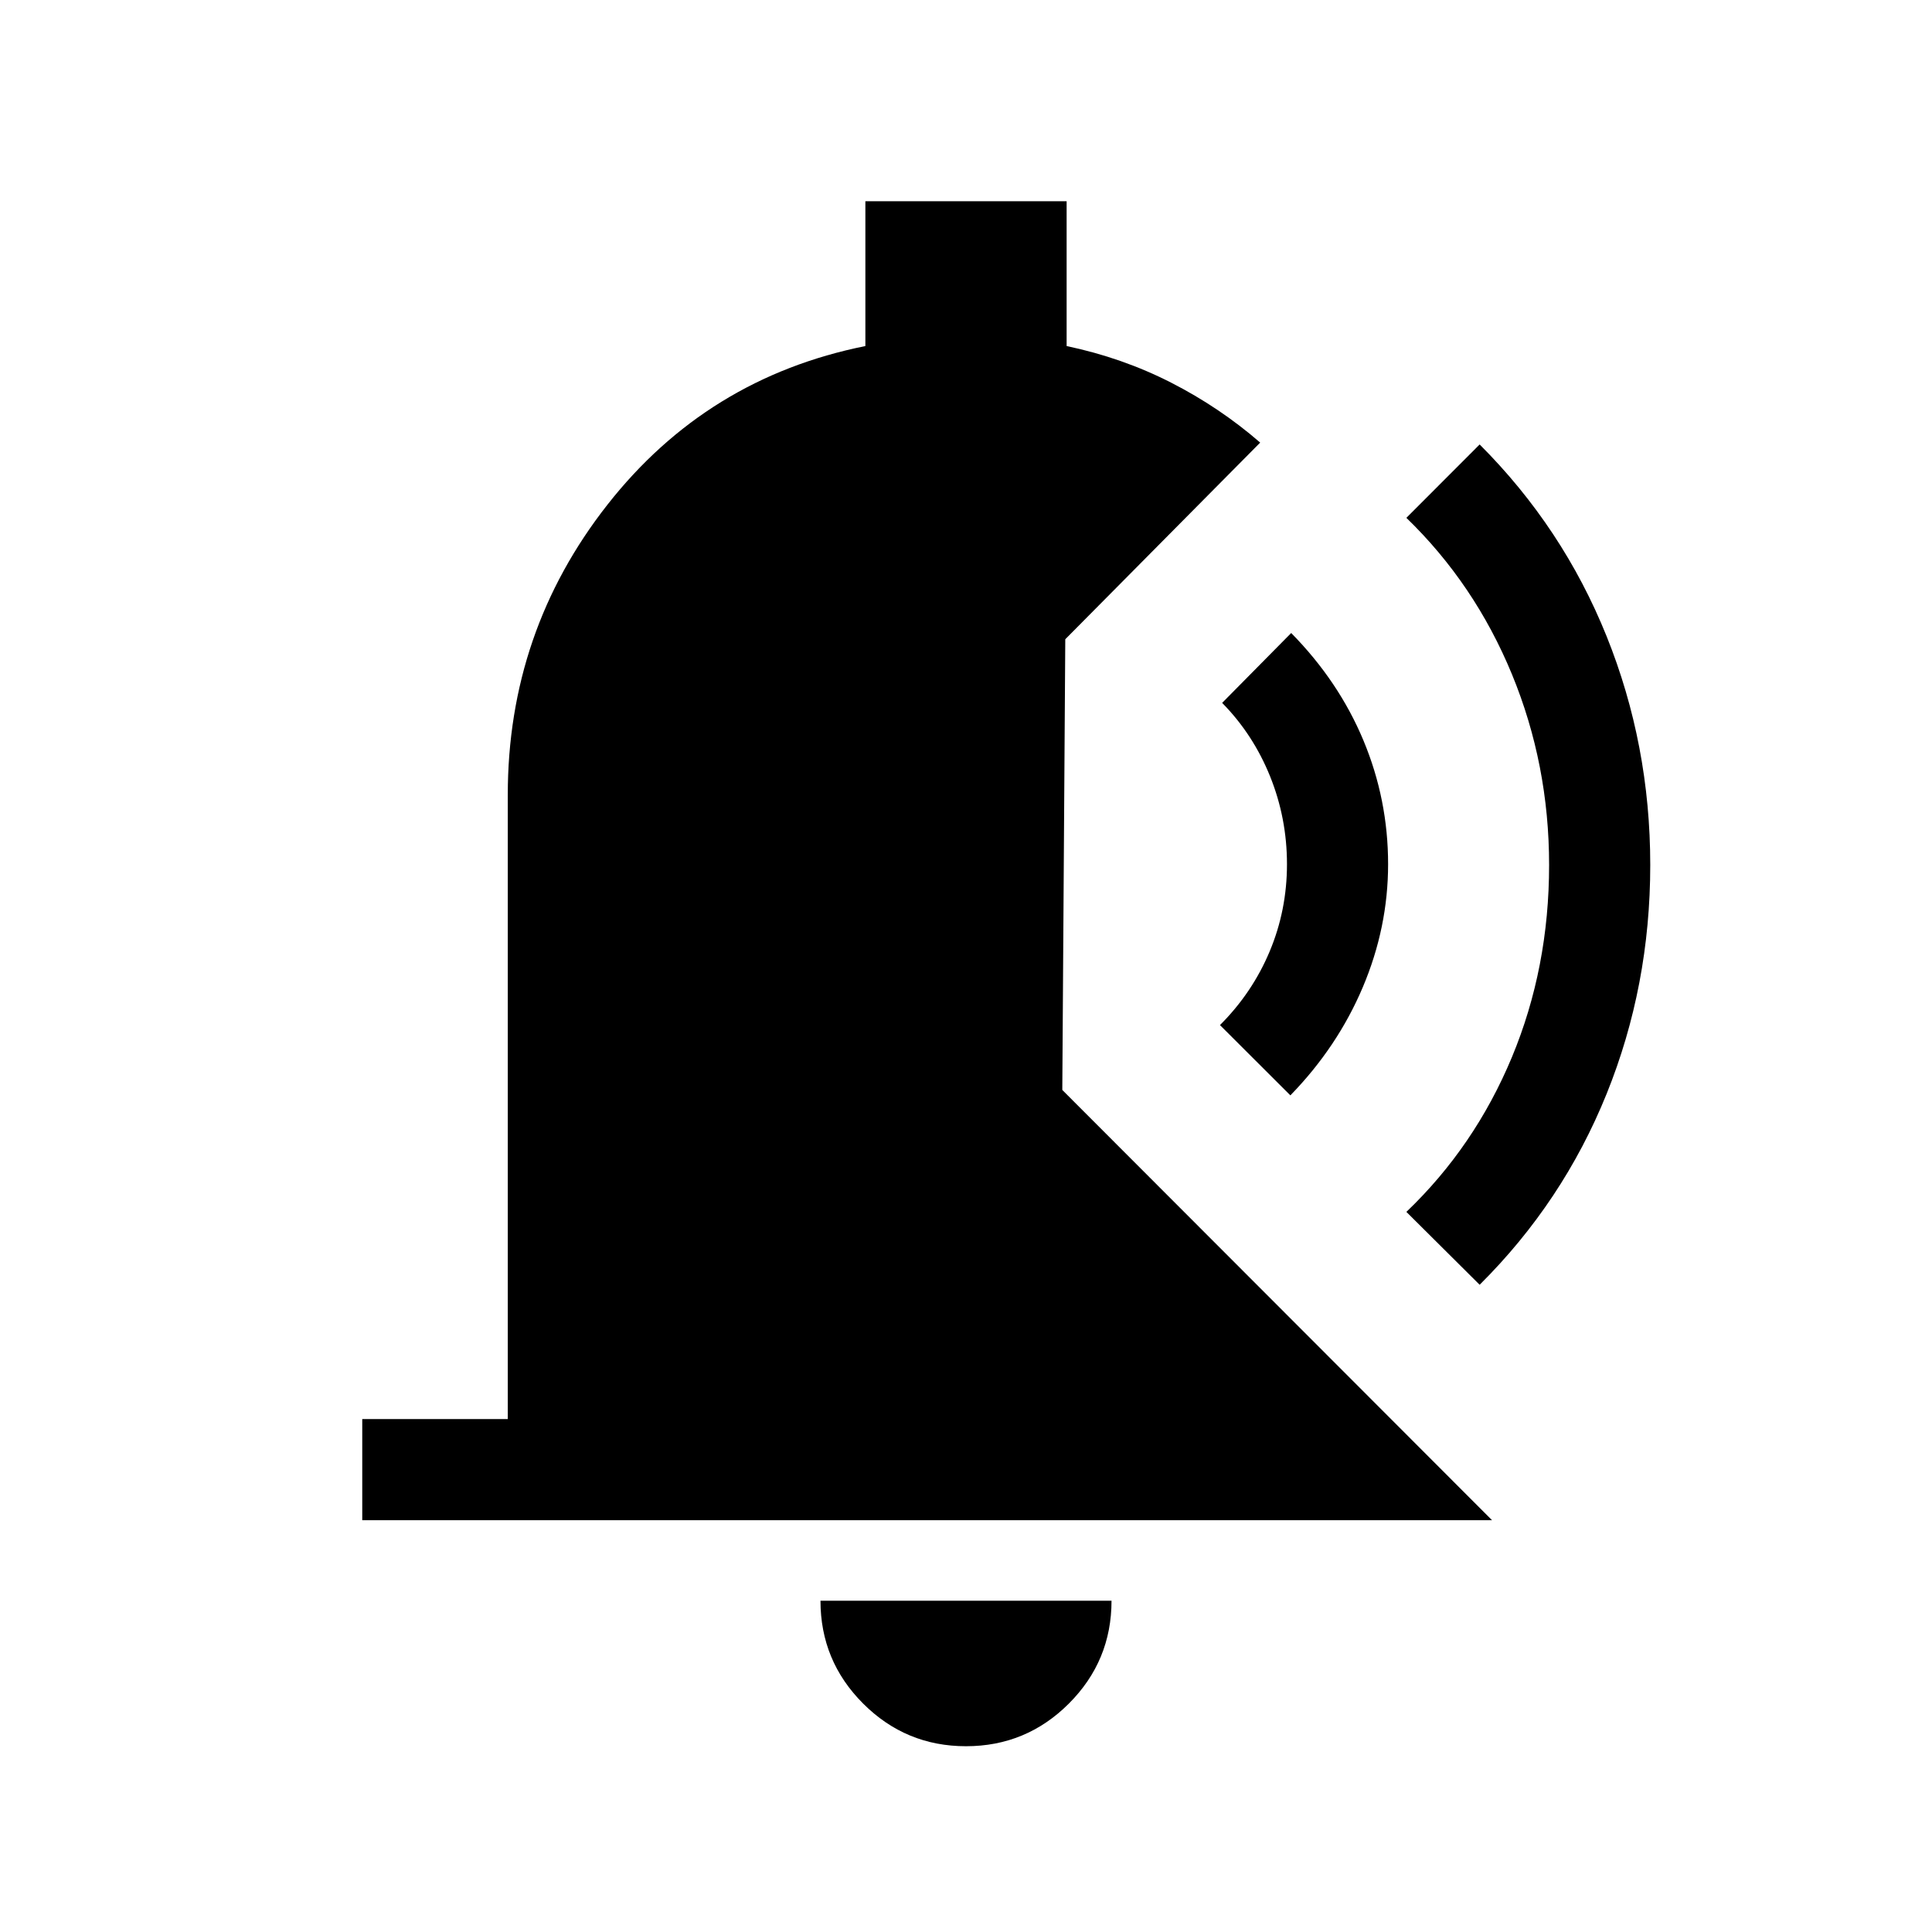 <svg xmlns="http://www.w3.org/2000/svg" height="40" viewBox="0 -960 960 960" width="40"><path d="M480-92.31q-29.92 0-51.11-21.19-21.2-21.19-21.2-51.12h144.62q0 29.93-21.2 51.12Q509.92-92.31 480-92.31ZM180-204.62v-50.25h72.31v-310.1q0-81.11 49.47-144.18 49.48-63.08 128.22-78.9V-860h100v71.95q27.79 5.85 51.92 18.18 24.13 12.33 44.26 29.79l-96.85 97.72-1.48 223.95 213.53 213.79H180Zm555.23-116.99-36.41-36.21q33.95-32.46 52.44-76.88 18.48-44.43 18.48-95.48 0-49.97-18.48-94.81-18.49-44.83-52.44-77.7l36.41-36.46q41.38 41.38 63.08 95.29Q820-589.95 820-530.18q0 60.03-21.69 113.73-21.7 53.71-63.08 94.84Zm-94.05-94.11-34.98-34.92q16.06-16.05 24.67-36.56 8.62-20.52 8.62-43.39t-8.41-43.69q-8.41-20.82-23.8-36.46l34.31-34.72q23.66 24.05 35.91 53.42 12.24 29.37 12.24 61.45 0 31.41-12.57 61.12-12.58 29.7-35.99 53.75Z"/></svg>